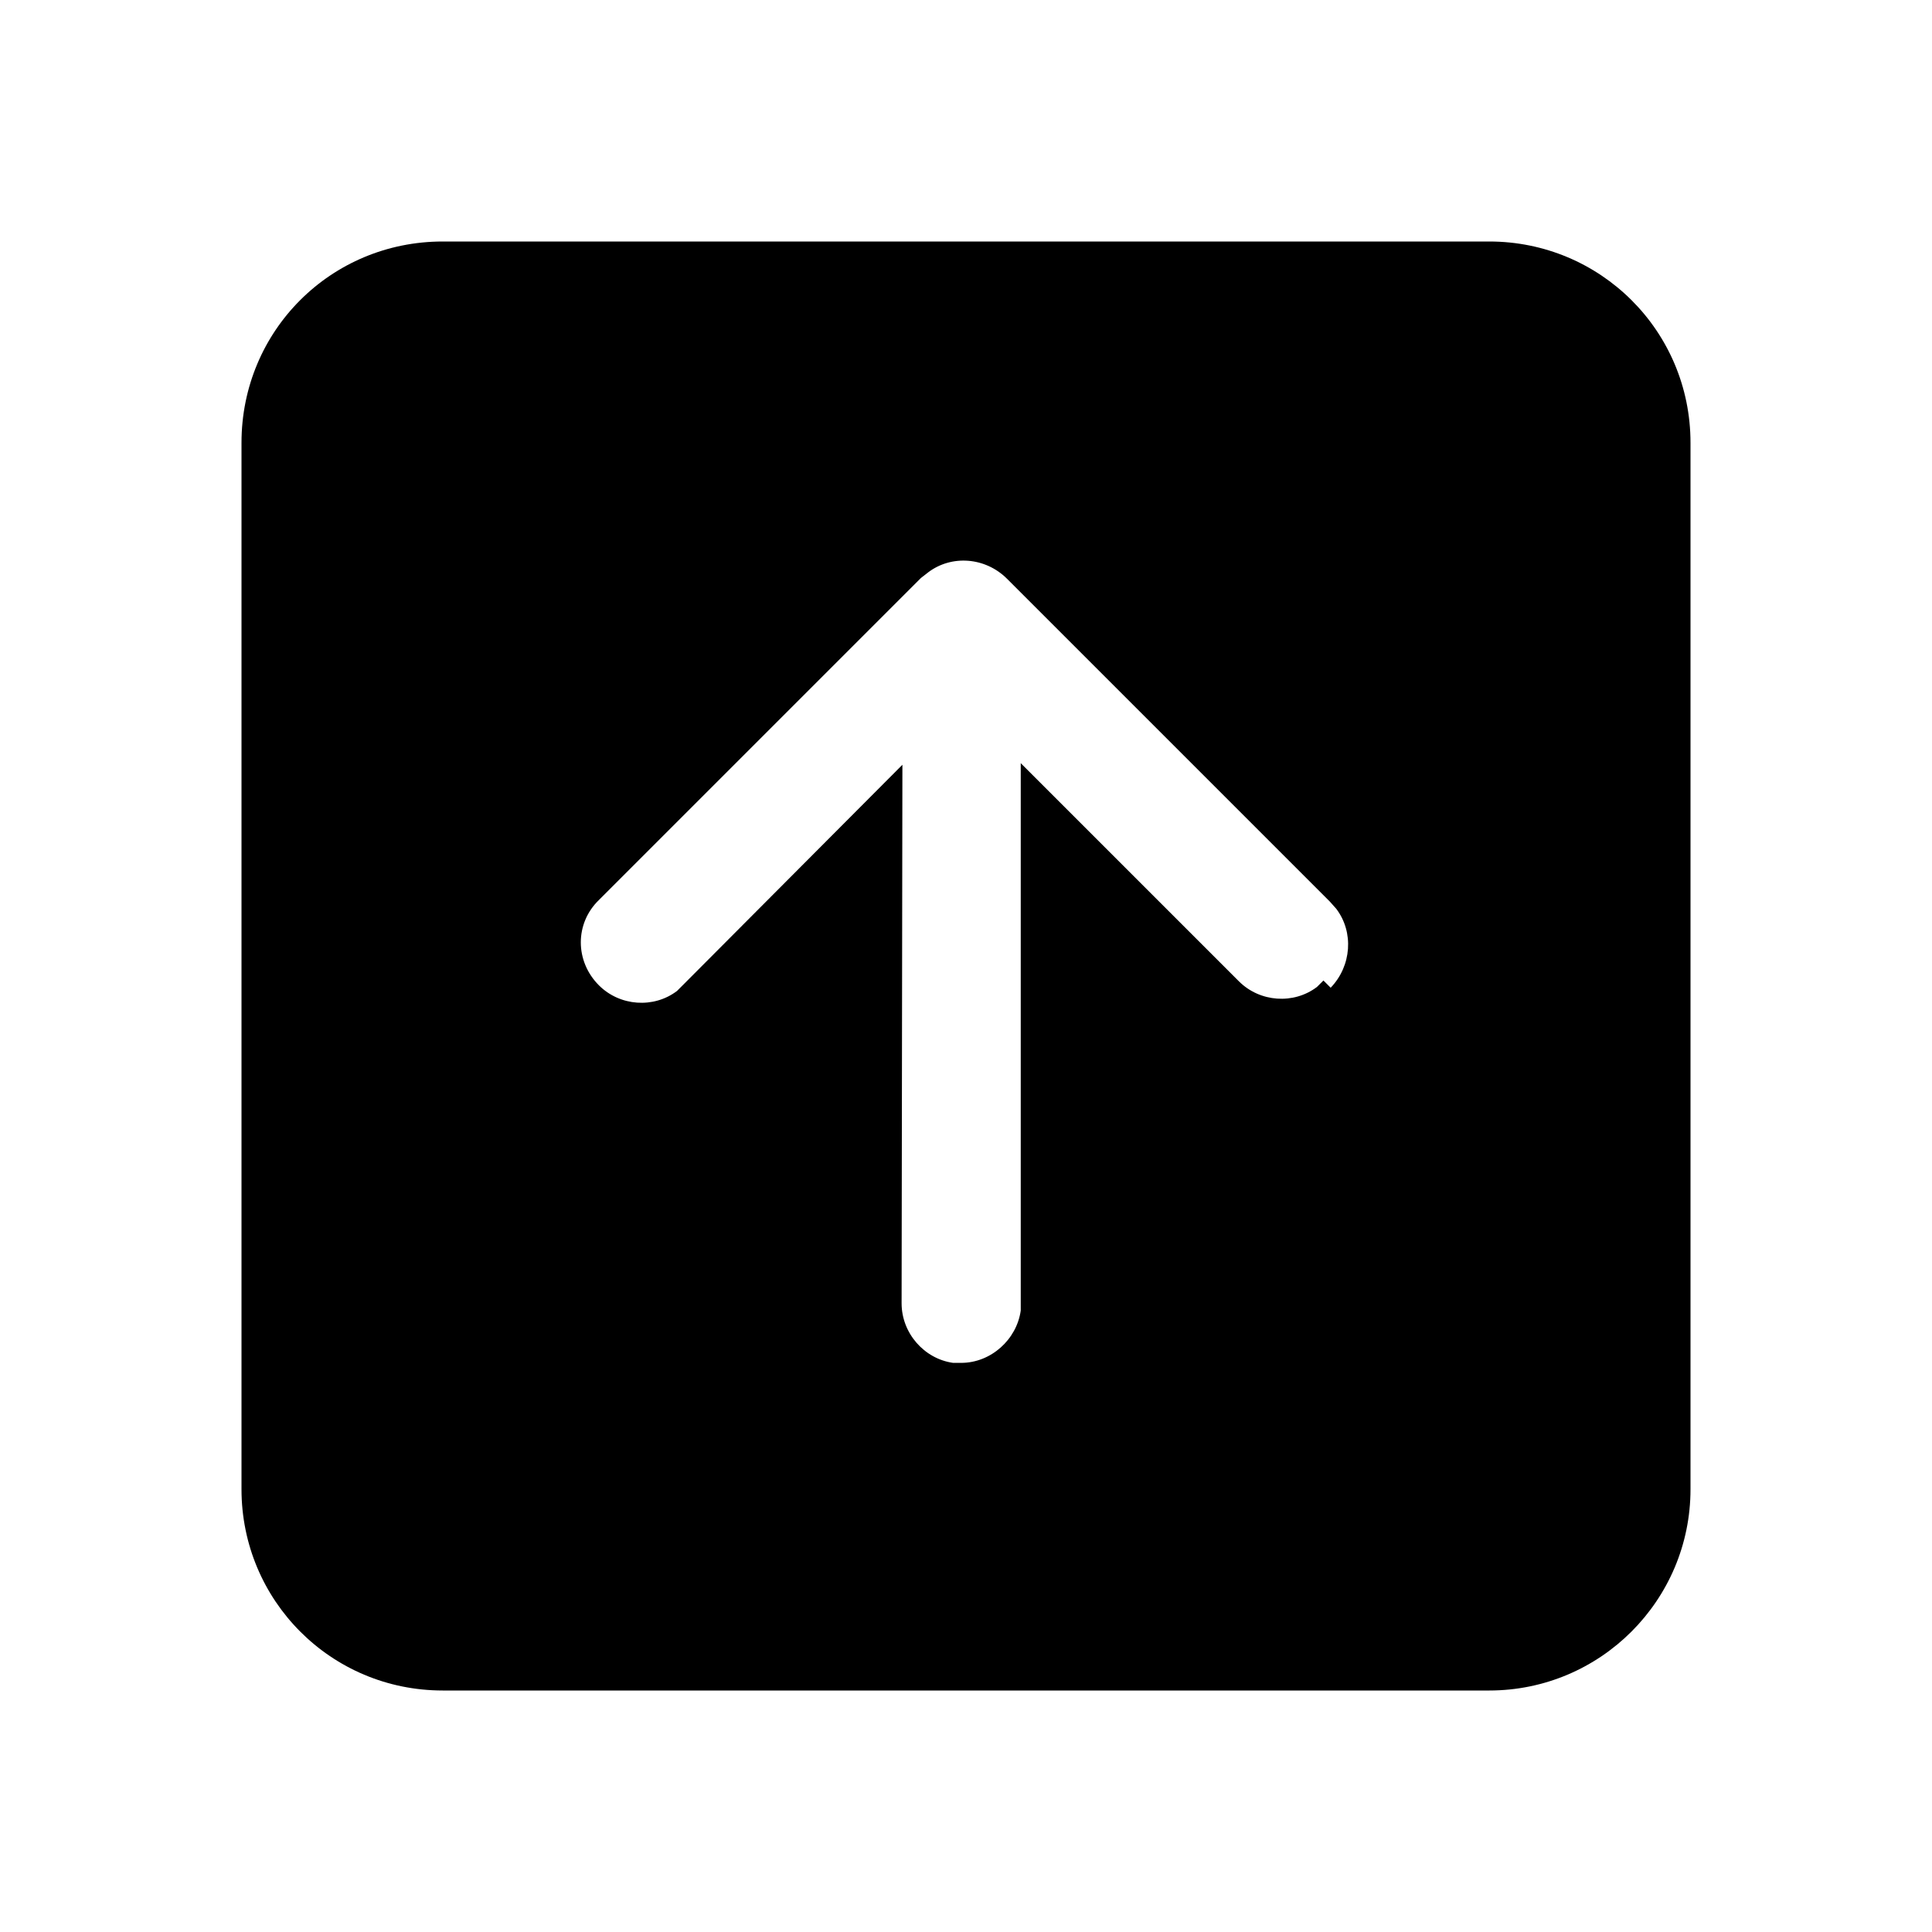 <svg viewBox="0 0 24 24" xmlns="http://www.w3.org/2000/svg"><path fill="currentColor" d="M5.5 21C4.11 21 3 19.88 3 18.5v-13C3 4.11 4.11 3 5.5 3h13C19.88 3 21 4.11 21 5.5v13c0 1.38-1.12 2.5-2.5 2.5h-13Zm11.03-8.73c.26-.27.29-.69.07-.98l-.08-.09 -4.01-4.01c-.27-.27-.69-.3-.98-.08l-.09.07 -4 4c-.3.29-.3.76 0 1.06 .26.26.68.29.97.07l.08-.08 2.72-2.73 -.01 6.69c0 .37.28.69.64.74l.1 0c.37 0 .69-.29.74-.65l0-.11 0-6.69 2.71 2.71c.26.26.68.29.97.07l.08-.08Z"/></svg>